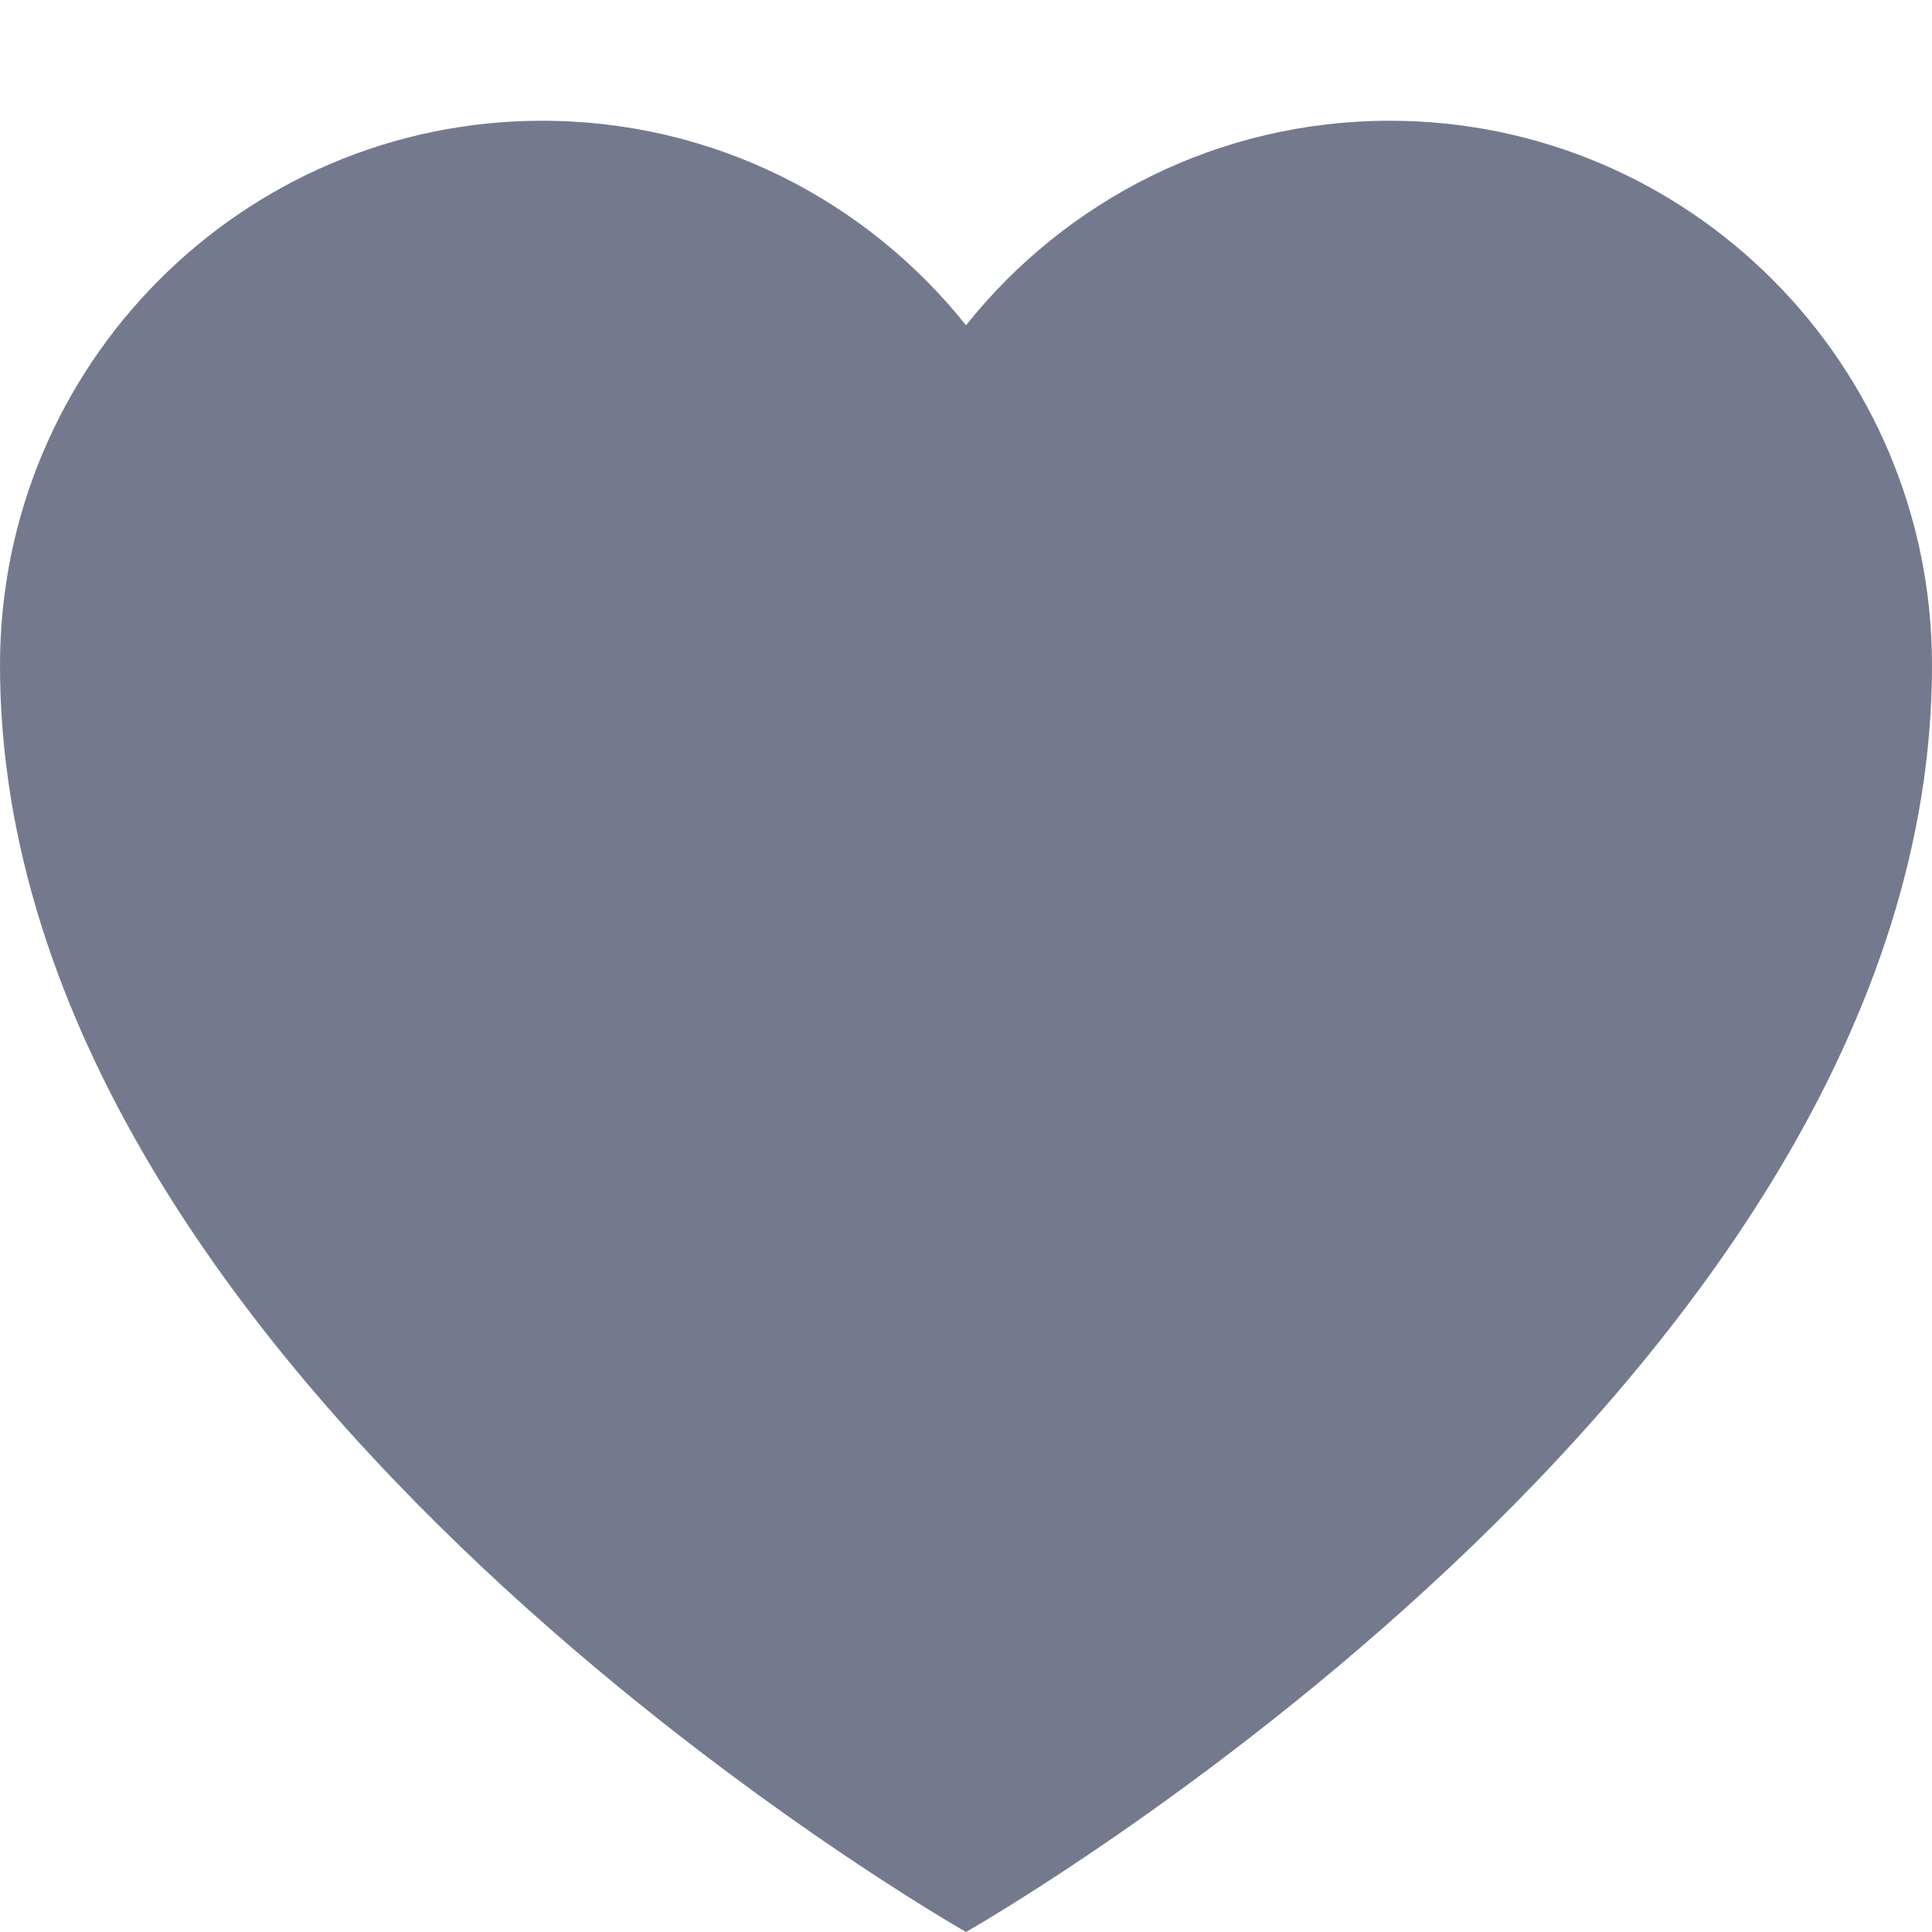 <svg width="16" height="16" viewBox="0 0 16 16" fill="none" xmlns="http://www.w3.org/2000/svg">
<path d="M0 5.509C0 11.459 8 16 8 16C8 16 16 11.459 16 5.509C16 3.019 13.989 1 11.509 1C10.089 1 8.823 1.661 8 2.694C7.177 1.661 5.911 1 4.491 1C2.011 1 0 3.019 0 5.509Z" fill="#737A8E"/>
</svg>
